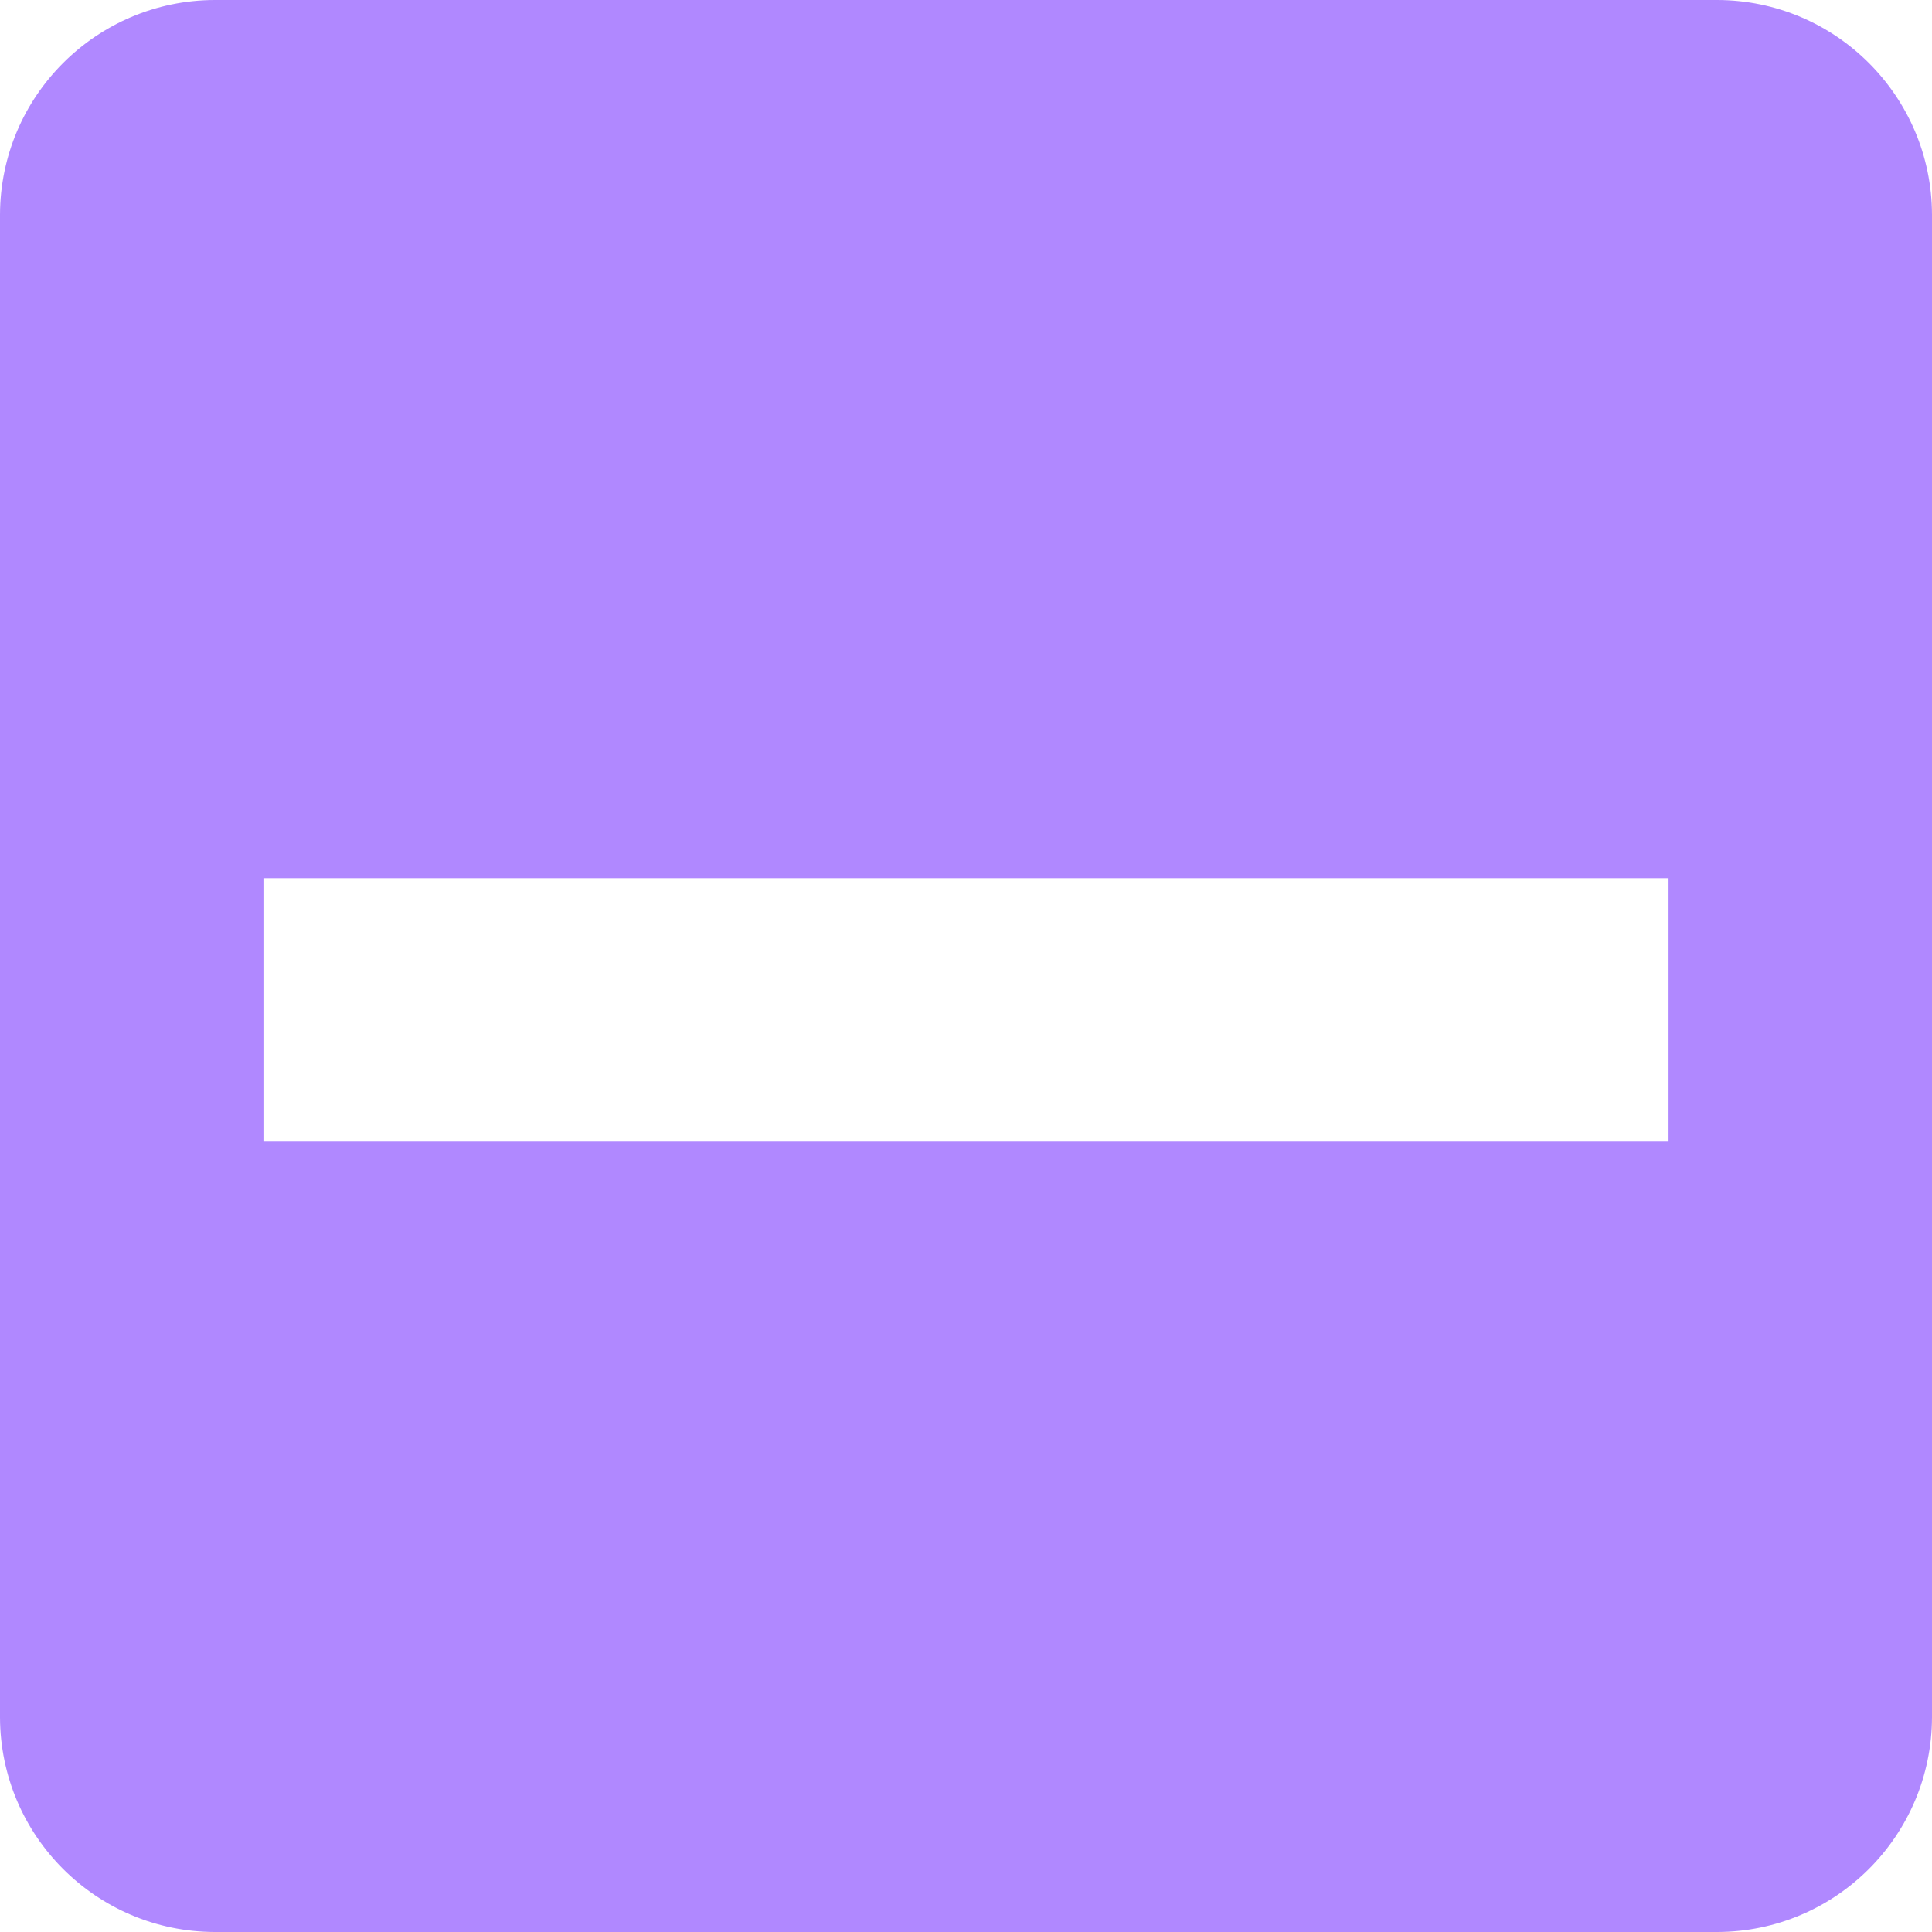 <svg xmlns="http://www.w3.org/2000/svg" xmlns:xlink="http://www.w3.org/1999/xlink" width="22" height="22" version="1.1" viewBox="0 0 22 22"><title>ic-check-active</title><desc>Created with Sketch.</desc><g id="Page-1" fill="none" fill-rule="evenodd" stroke="none" stroke-width="1"><g id="ic-check-active" transform="translate(-1, -1)"><g id="Group_8199" fill="#B088FF" transform="translate(1, 1)"><path id="check_on_light" d="M19.556,0 L2.444,0 C1.096,0.004 0.004,1.096 4.4408921e-16,2.444 L4.4408921e-16,19.556 C0.004,20.904 1.096,21.996 2.444,22 L19.556,22 C20.904,21.996 21.996,20.904 22,19.556 L22,2.444 C21.996,1.096 20.904,0.004 19.556,0 Z M3,10 L19,10 L19,13 L3,13 L3,10 Z"/></g><polygon id="Rectangle_4538" points="0 0 24 0 24 24 0 24"/></g></g></svg>